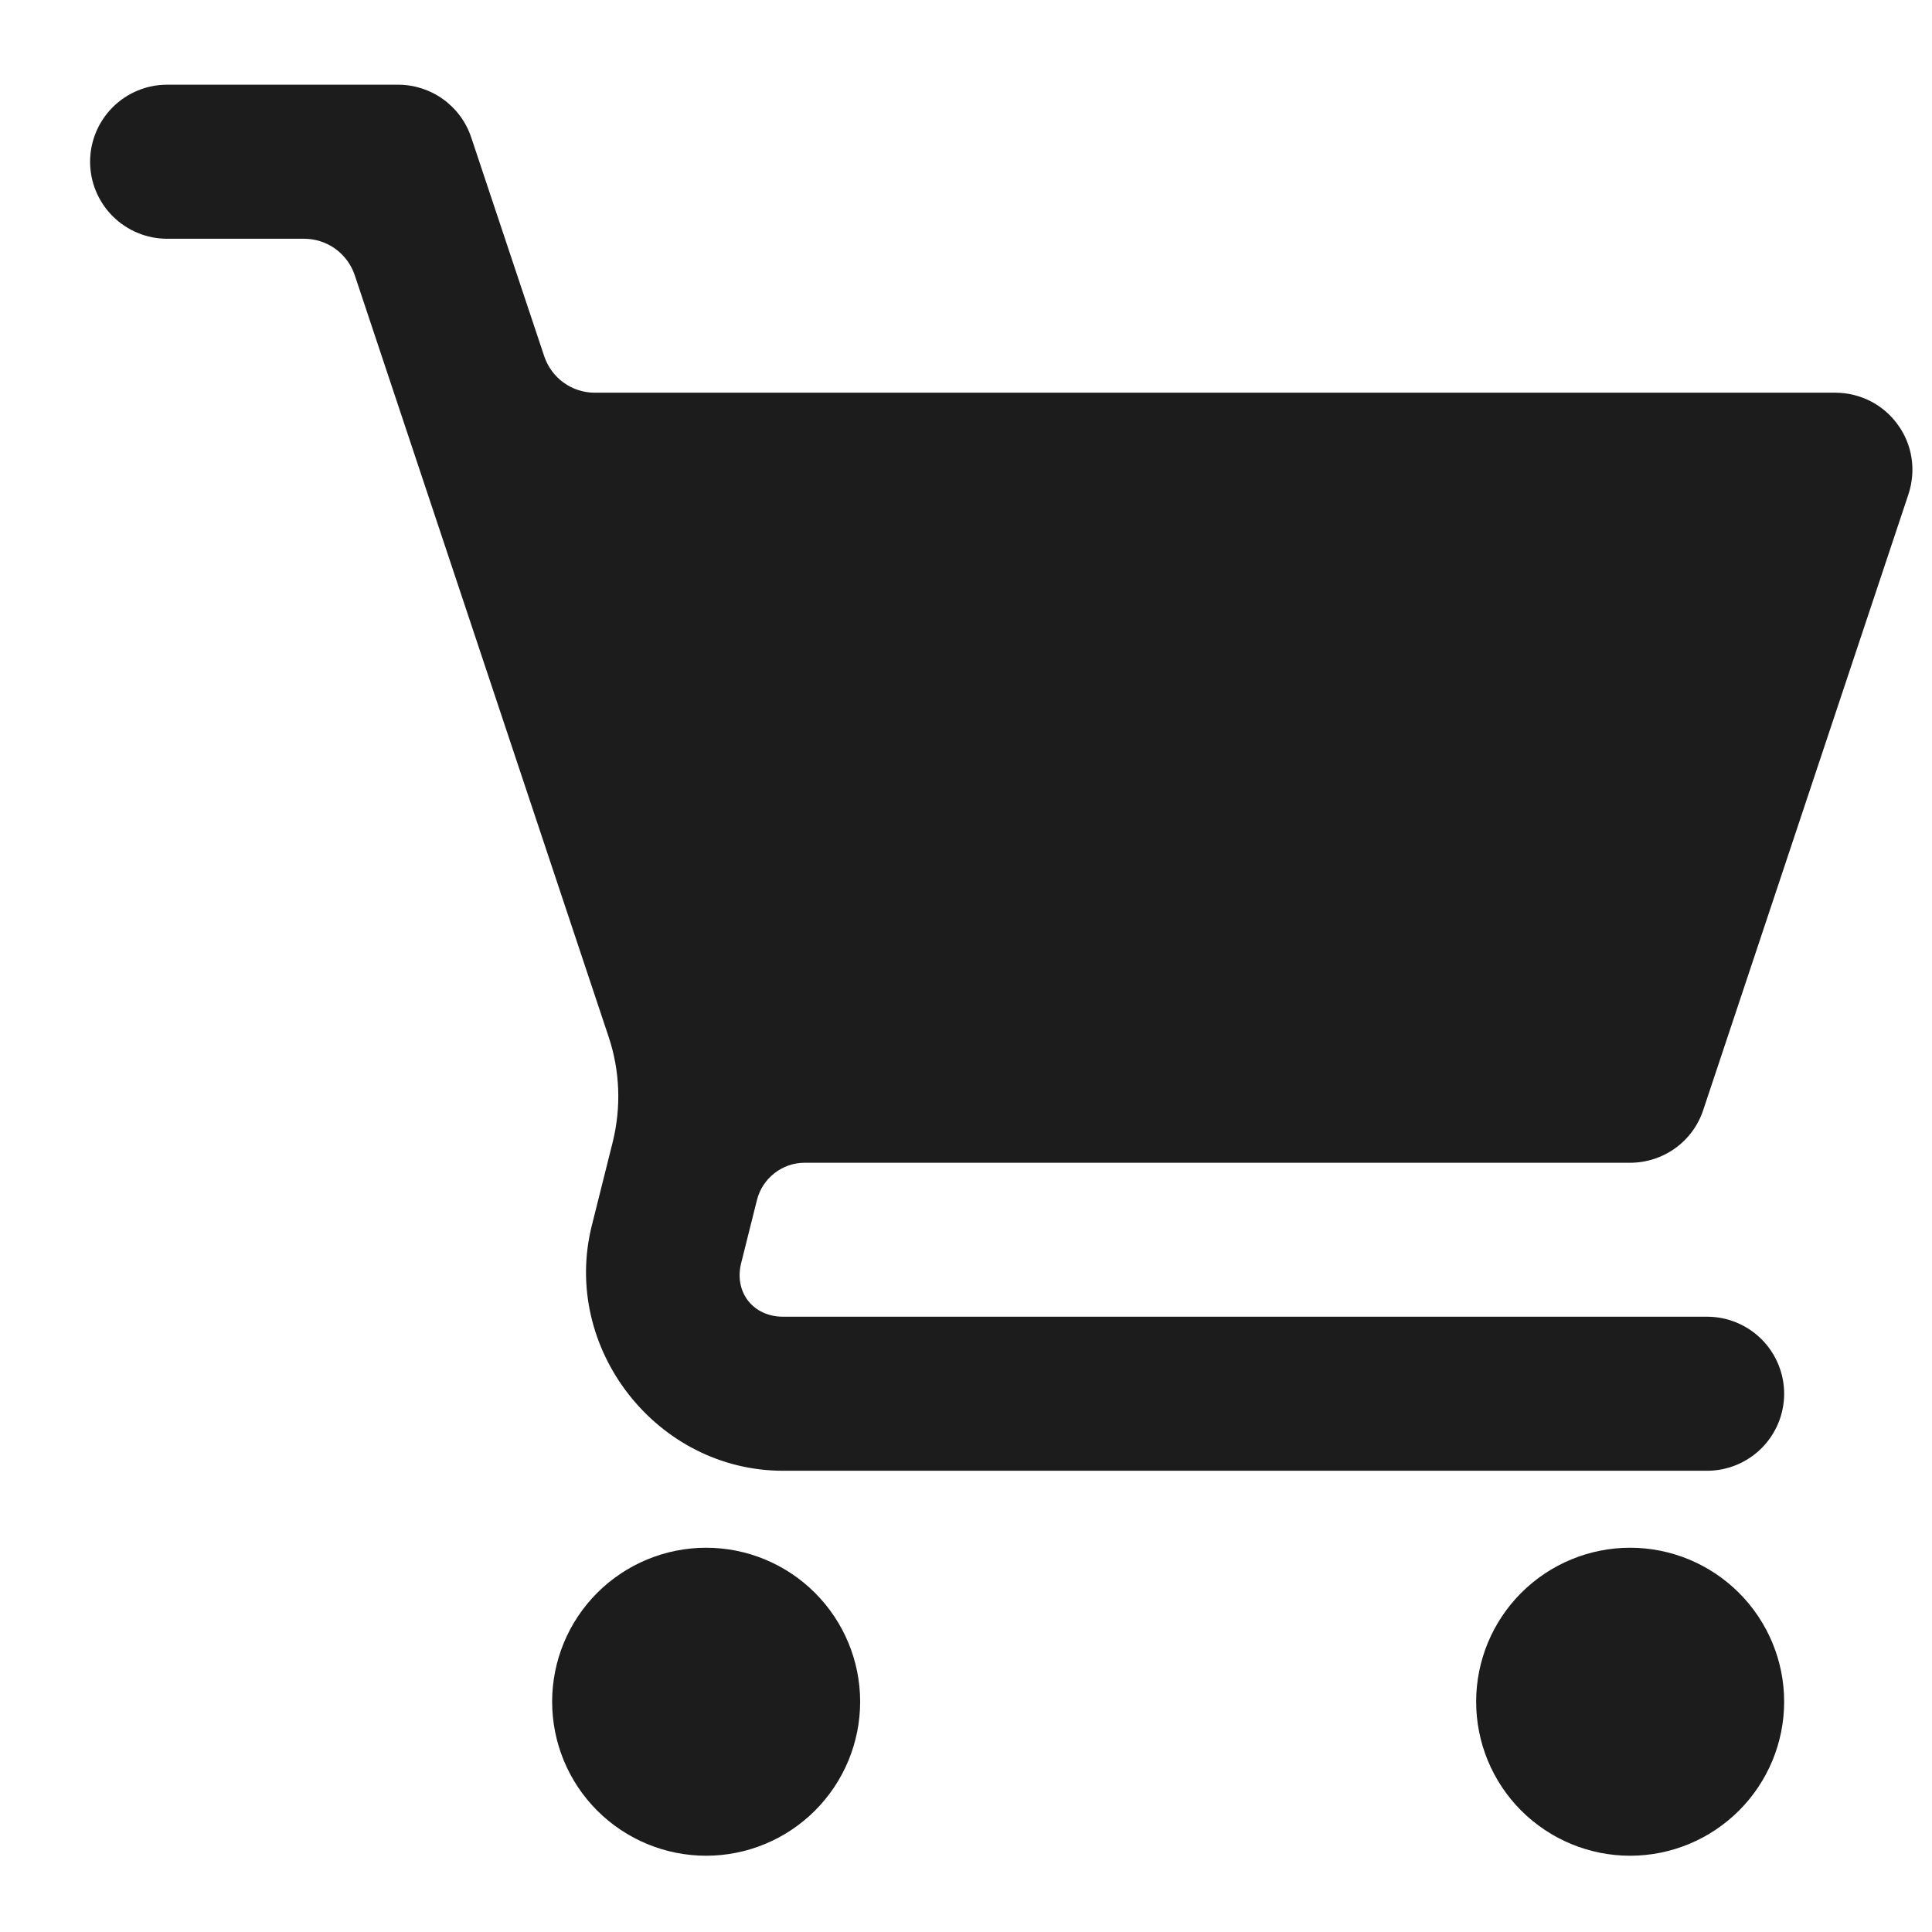 <svg width="19" height="19" viewBox="0 0 19 19" fill="none" xmlns="http://www.w3.org/2000/svg">
<path d="M1.643 0.833C1.443 0.833 1.25 0.913 1.108 1.055C0.966 1.197 0.886 1.39 0.886 1.591C0.886 1.791 0.966 1.984 1.108 2.126C1.25 2.268 1.443 2.348 1.643 2.348H2.991C3.101 2.348 3.209 2.383 3.298 2.447C3.387 2.512 3.454 2.602 3.489 2.707L5.986 10.198C6.097 10.531 6.11 10.889 6.026 11.23L5.82 12.053C5.518 13.26 6.458 14.464 7.701 14.464H16.788C16.989 14.464 17.182 14.384 17.324 14.242C17.466 14.1 17.546 13.907 17.546 13.707C17.546 13.506 17.466 13.313 17.324 13.171C17.182 13.029 16.989 12.949 16.788 12.949H7.701C7.406 12.949 7.217 12.707 7.289 12.421L7.444 11.802C7.47 11.697 7.531 11.604 7.616 11.538C7.701 11.471 7.805 11.435 7.913 11.435H16.031C16.19 11.435 16.345 11.385 16.475 11.292C16.604 11.199 16.7 11.068 16.75 10.917L18.769 4.859C18.806 4.745 18.817 4.624 18.799 4.505C18.781 4.387 18.735 4.274 18.664 4.177C18.594 4.079 18.502 4 18.395 3.945C18.288 3.891 18.17 3.862 18.05 3.862H5.85C5.74 3.862 5.632 3.828 5.543 3.763C5.454 3.699 5.387 3.608 5.352 3.503L4.634 1.351C4.584 1.2 4.487 1.069 4.358 0.976C4.229 0.883 4.074 0.833 3.915 0.833H1.643ZM6.944 15.221C6.543 15.221 6.157 15.381 5.873 15.665C5.589 15.949 5.43 16.334 5.43 16.735C5.43 17.137 5.589 17.522 5.873 17.806C6.157 18.09 6.543 18.25 6.944 18.25C7.346 18.25 7.731 18.09 8.015 17.806C8.299 17.522 8.459 17.137 8.459 16.735C8.459 16.334 8.299 15.949 8.015 15.665C7.731 15.381 7.346 15.221 6.944 15.221ZM16.031 15.221C15.63 15.221 15.244 15.381 14.96 15.665C14.676 15.949 14.517 16.334 14.517 16.735C14.517 17.137 14.676 17.522 14.96 17.806C15.244 18.09 15.63 18.25 16.031 18.25C16.433 18.25 16.818 18.09 17.102 17.806C17.386 17.522 17.546 17.137 17.546 16.735C17.546 16.334 17.386 15.949 17.102 15.665C16.818 15.381 16.433 15.221 16.031 15.221Z" fill="#1C1C1C"/>
</svg>
